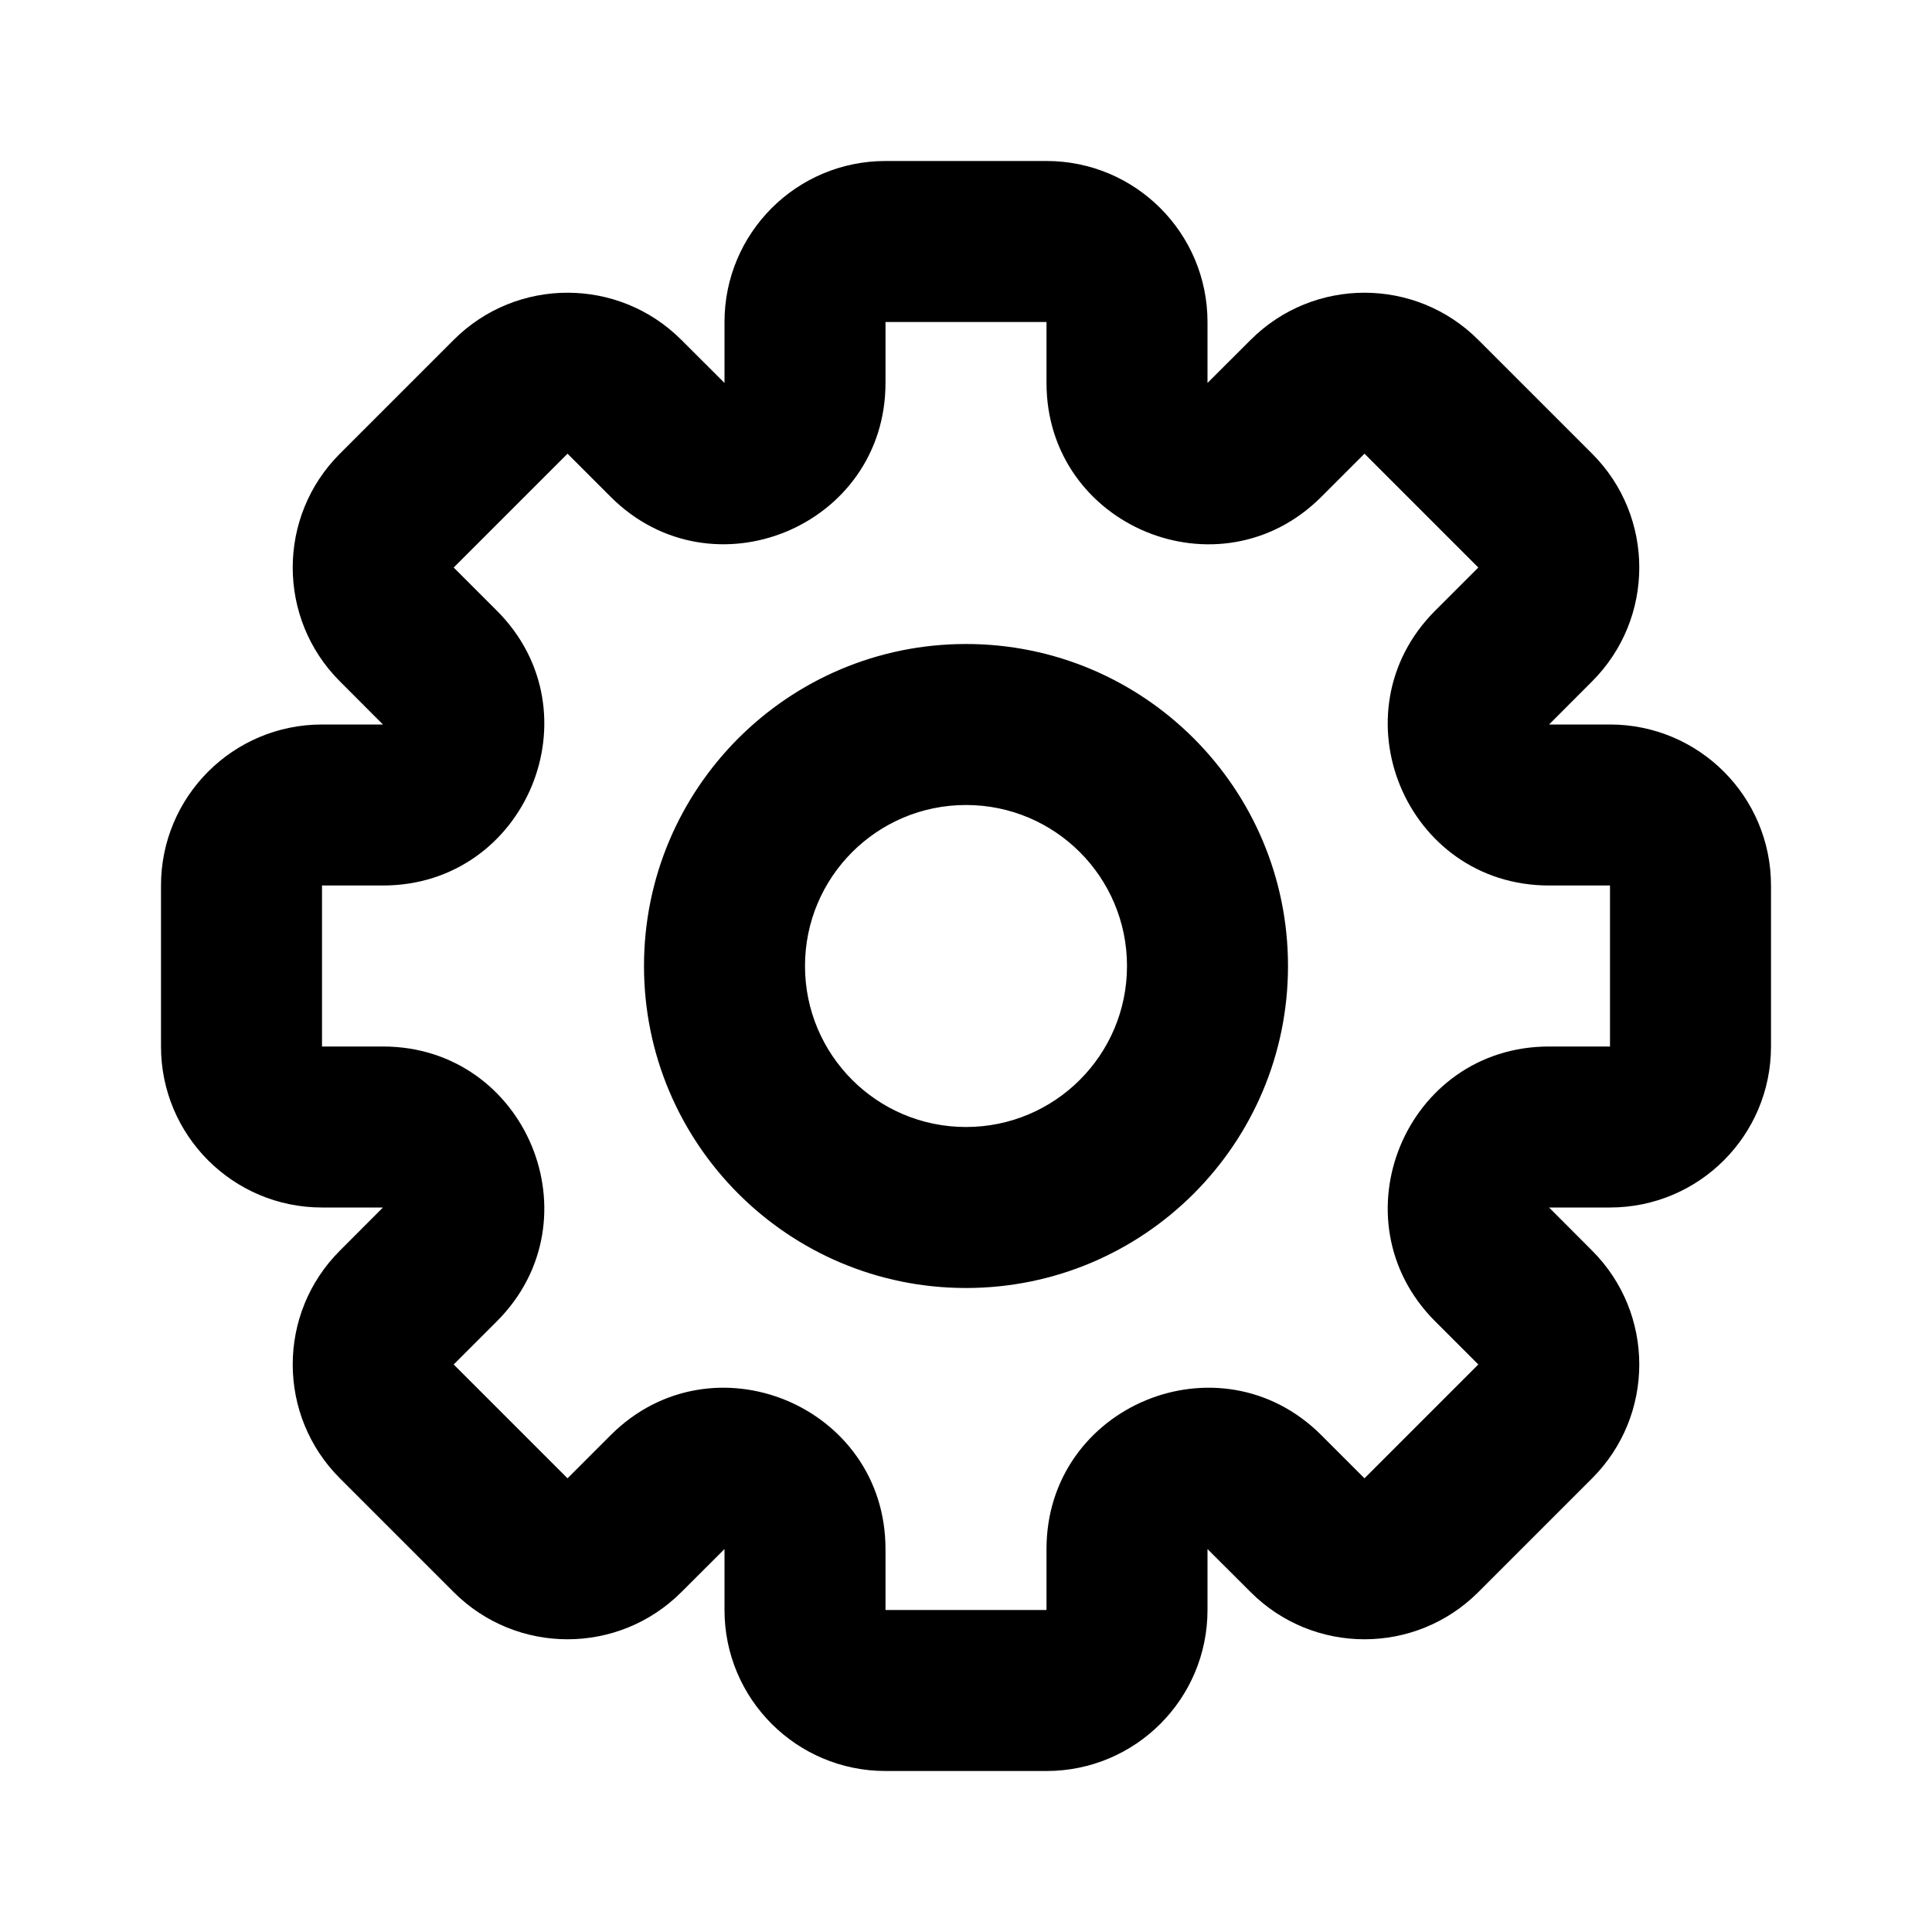 <svg width="24" height="24" viewBox="0 0 24 24" fill="none" xmlns="http://www.w3.org/2000/svg">
<path fill-rule="evenodd" clip-rule="evenodd" d="M11 2C9.895 2 9 2.895 9 4V4.757L8.293 5.464L9 4.757L8.464 4.222C7.683 3.441 6.417 3.441 5.636 4.222L4.222 5.636C3.441 6.417 3.441 7.683 4.222 8.464L4.757 9H4C2.895 9 2 9.895 2 11V13C2 14.105 2.895 15 4 15H4.757L4.222 15.536C3.441 16.317 3.441 17.583 4.222 18.364L5.636 19.778C6.417 20.559 7.683 20.559 8.464 19.778L9 19.243V20C9 21.105 9.895 22 11 22H13C14.105 22 15 21.105 15 20V19.243L15.536 19.778C16.317 20.559 17.583 20.559 18.364 19.778L19.778 18.364C20.559 17.583 20.559 16.317 19.778 15.536L19.243 15H20C21.105 15 22 14.105 22 13V11C22 9.895 21.105 9 20 9H19.243L19.778 8.464C20.559 7.683 20.559 6.417 19.778 5.636L18.364 4.222C17.583 3.441 16.317 3.441 15.536 4.222L15 4.757V4C15 2.895 14.105 2 13 2H11ZM11 4H13V4.757C13 6.539 15.154 7.432 16.414 6.172L16.95 5.636L18.364 7.05L17.828 7.586C16.569 8.846 17.461 11 19.243 11H20V13H19.243C17.461 13 16.569 15.154 17.828 16.414L18.364 16.95L16.95 18.364L16.414 17.828C15.154 16.569 13 17.461 13 19.243V20H11V19.243C11 17.461 8.846 16.569 7.586 17.828L7.05 18.364L5.636 16.95L6.172 16.414C7.432 15.154 6.539 13 4.757 13H4V11H4.757C6.539 11 7.432 8.846 6.172 7.586L5.636 7.05L7.05 5.636L7.586 6.172C8.846 7.431 11 6.539 11 4.757V4ZM10 12C10 10.895 10.895 10 12 10C13.105 10 14 10.895 14 12C14 13.105 13.105 14 12 14C10.895 14 10 13.105 10 12ZM12 8C9.791 8 8 9.791 8 12C8 14.209 9.791 16 12 16C14.209 16 16 14.209 16 12C16 9.791 14.209 8 12 8Z" fill="currentColor"/>
</svg>
